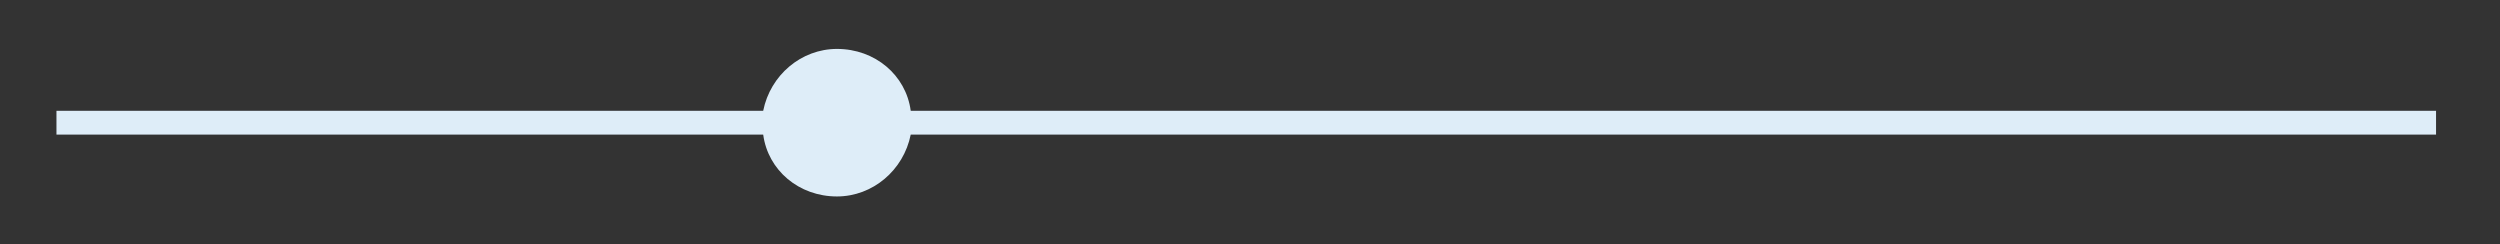 <?xml version="1.0" encoding="utf-8" ?>	<!-- Generator: Assembly 2.4 - http://assemblyapp.co -->	<svg version="1.1" xmlns="http://www.w3.org/2000/svg" xmlns:xlink="http://www.w3.org/1999/xlink" width="4096.00" height="400.00" viewBox="0 0 4096.0 400.0"><rect x="0" y="0" width="4096.0" height="400.0" fill="#333333" stroke="none"/>		<g id="document" transform="scale(0.997 0.997) translate(2048.0 201.612)">			<path d="M1955.22,-19.552 L-551.372,-19.552 C-559.193,-78.209 -610.029,-121.224 -672.596,-121.224 C-731.253,-121.224 -782.089,-78.209 -793.82,-19.552 L-1955.22,-19.552 L-1955.22,19.552 L-793.82,19.552 C-785.999,78.209 -735.163,121.224 -672.596,121.224 C-613.94,121.224 -563.104,78.209 -551.372,19.552 L1955.22,19.552 L1955.22,-19.552 Z " fill="#deedf8" fill-opacity="1.00" />		</g>	</svg>